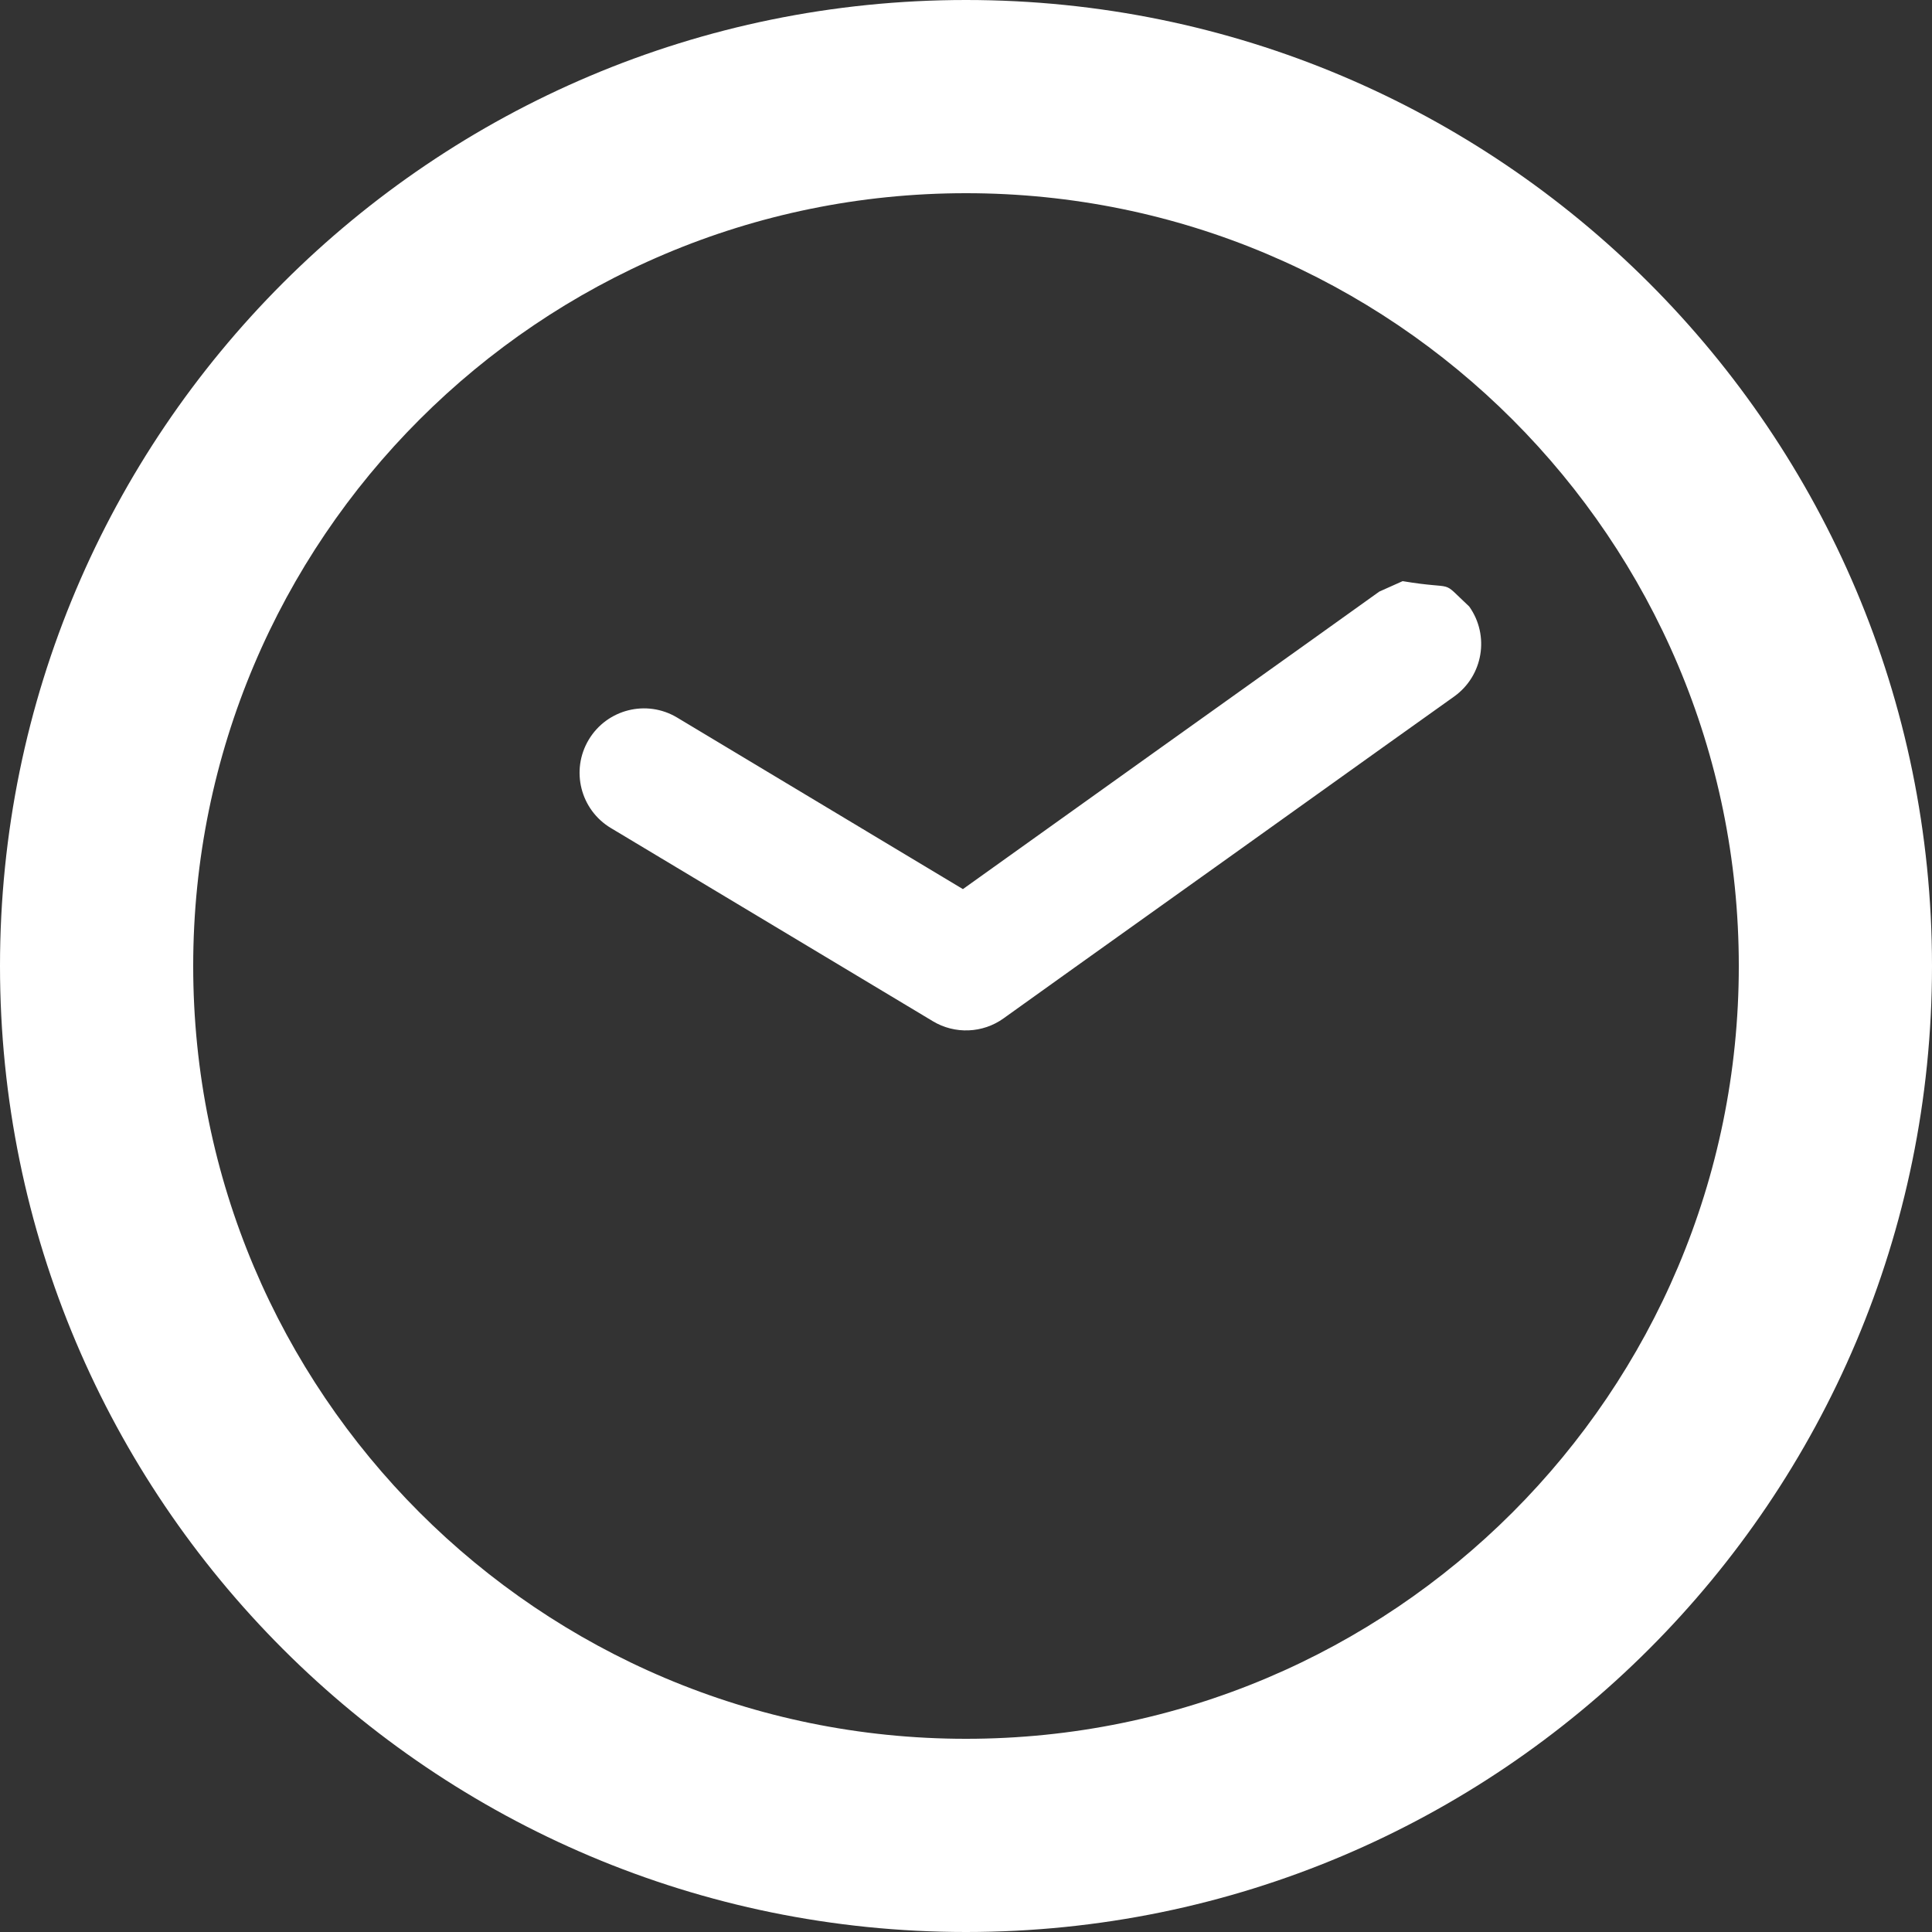 <svg version="1.1" xmlns="http://www.w3.org/2000/svg" xlink="http://www.w3.org/1999/xlink" x="0px" y="0px" width="15px" height="15px" viewBox="0 0 15 15" style="enable-background:new 0 0 15 15;" space="preserve"><rect x="0" y="0" width="15" height="15" fill="#333333" stroke="none"/><path d="M10.89,4.512C11.327,4.585,11.17,4.488,11.407,4.709C11.567,4.934,11.515,5.246,11.291,5.407C10.853,5.719,10.853,5.719,9.541,6.657C8.228,7.594,8.228,7.594,7.791,7.907C7.629,8.023,7.413,8.031,7.243,7.929C6.878,7.71,7.112,7.851,6.54,7.507C5.941,7.147,5.342,6.788,4.743,6.429C4.506,6.287,4.429,5.98,4.571,5.743C4.713,5.506,5.02,5.429,5.257,5.571C5.622,5.79,5.387,5.649,5.96,5.993C7.195,6.734,6.689,6.431,7.476,6.903C7.971,6.549,8.465,6.196,8.959,5.843C10.272,4.906,10.272,4.906,10.709,4.593L10.89,4.512zM7.5,1.5C10.814,1.5,13.5,4.186,13.5,7.5C13.5,10.814,10.814,13.5,7.5,13.5C4.186,13.5,1.5,10.814,1.5,7.5C1.5,4.186,4.186,1.5,7.5,1.5zM7.5,0C3.358,0,0,3.358,0,7.5C0,11.642,3.358,15,7.5,15C11.642,15,15,11.642,15,7.5C15,3.358,11.642,0,7.5,0z" fill="#FFFFFF"/></svg>